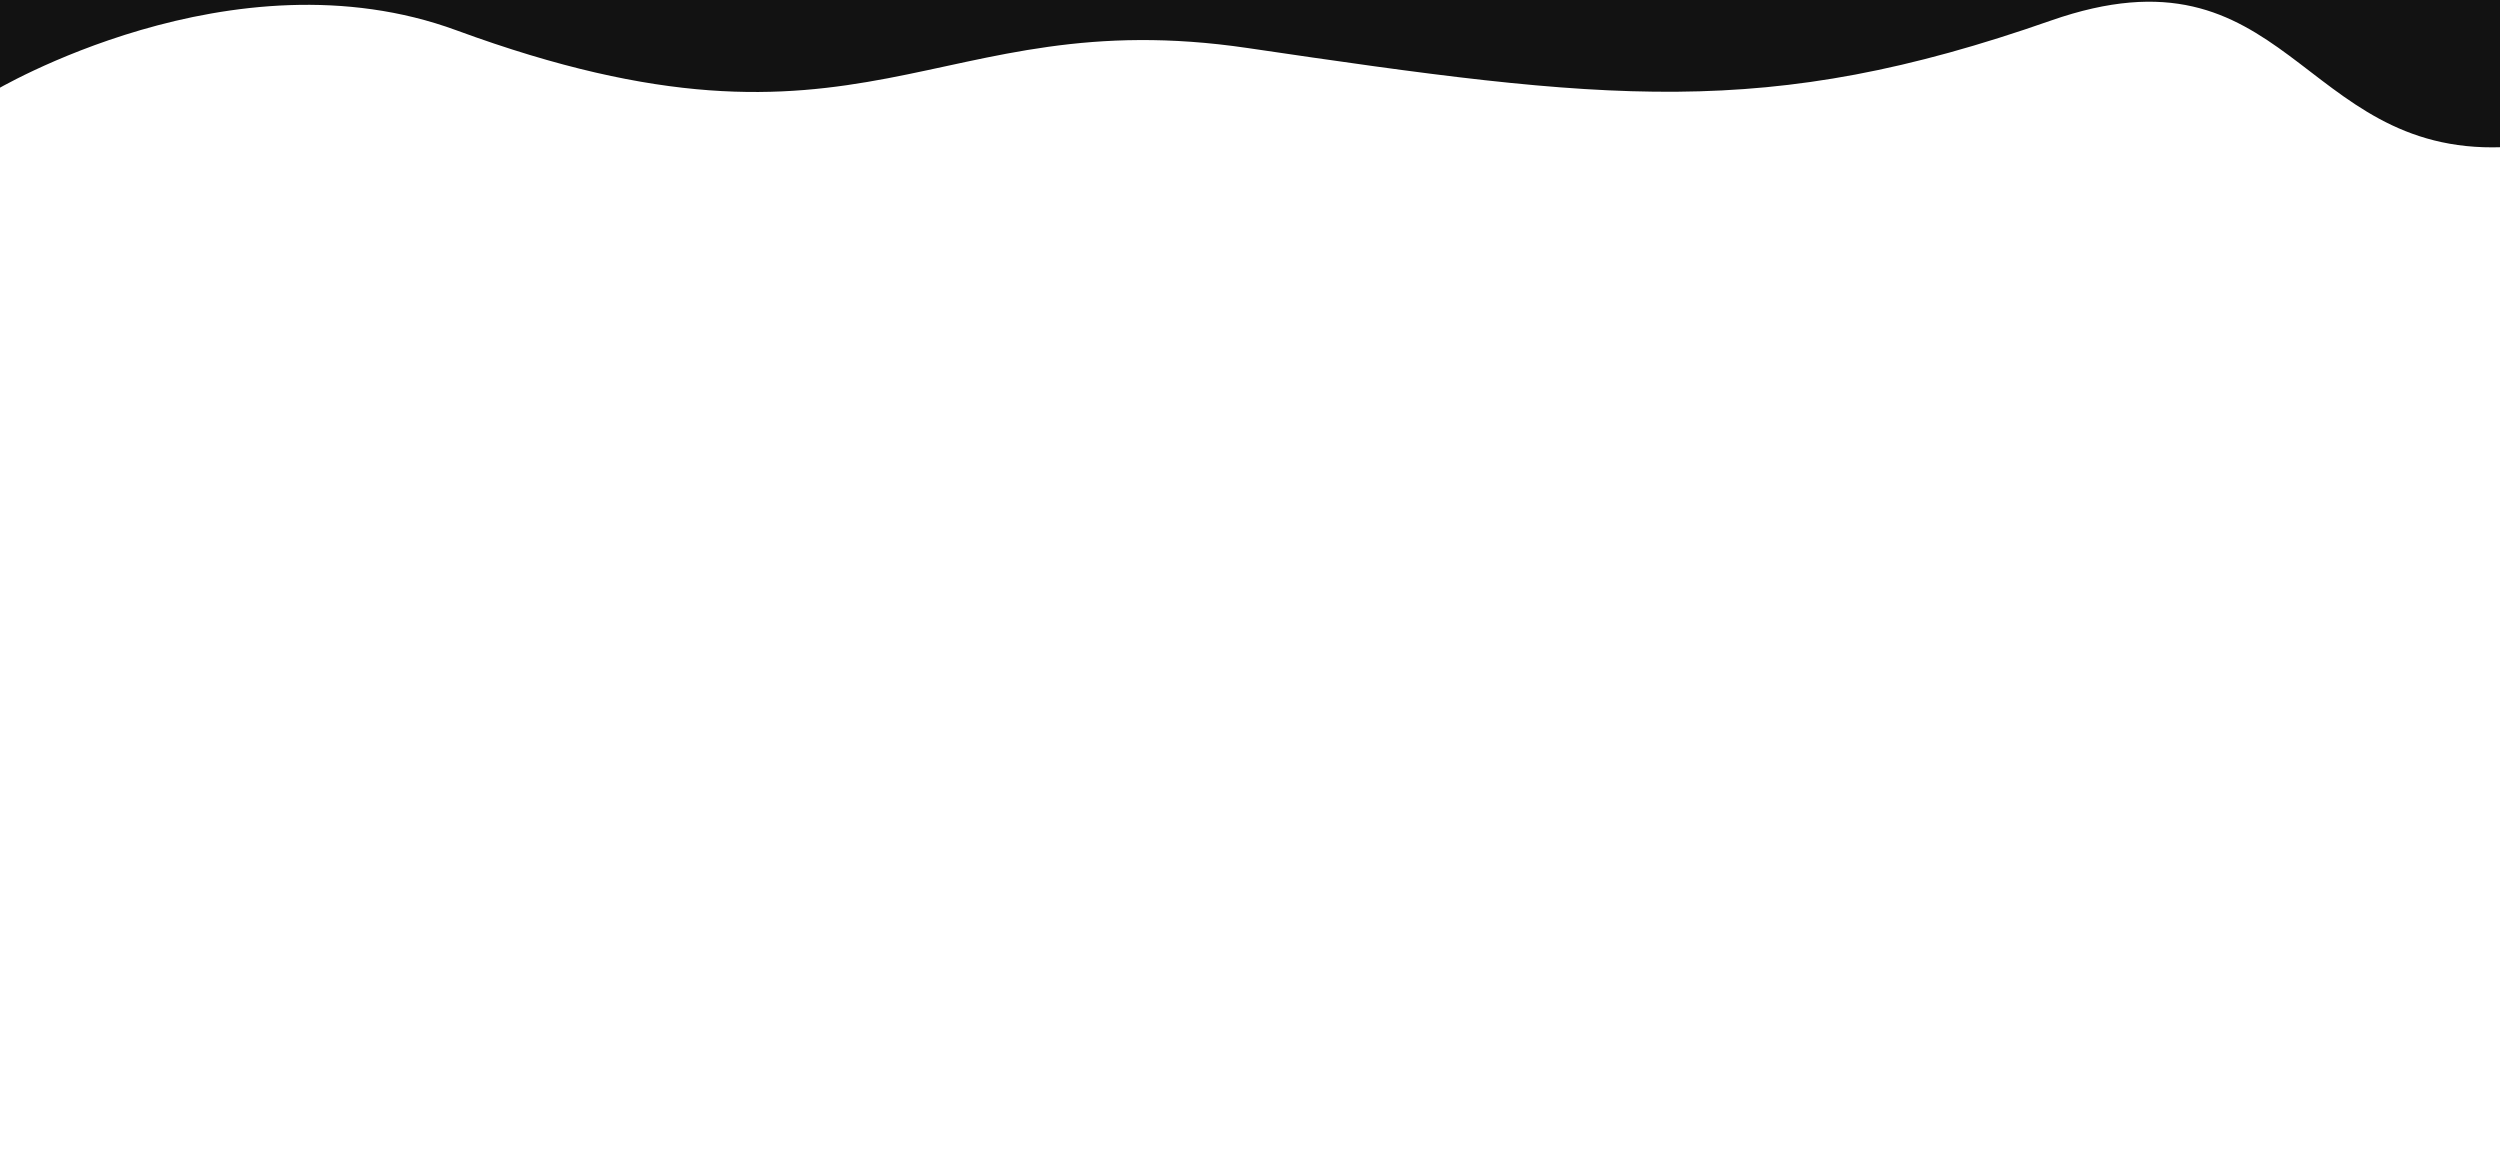 <?xml version="1.0" encoding="utf-8"?>
<!-- Generator: Adobe Illustrator 25.0.0, SVG Export Plug-In . SVG Version: 6.00 Build 0)  -->
<svg version="1.1" id="Layer_1" xmlns="http://www.w3.org/2000/svg" xmlns:xlink="http://www.w3.org/1999/xlink" x="0px" y="0px"
	 viewBox="0 0 1301 606.7" style="enable-background:new 0 0 1301 606.7;" xml:space="preserve">
<style type="text/css">
	.st0{fill-rule:evenodd;clip-rule:evenodd;fill:#121212;}
</style>
<g id="Ressource">
	<g id="wave_background">
		<g id="Group-4">
			<path id="Wave" class="st0" d="M-3.5-530H1302c-0.2,99.1-0.2,385.7,0,606.6c-105.4,3.7-111.7-108.9-234.7-65.9
				C918.6,62.8,836.5,52.6,649.3,25C484.5,0.7,451.5,94.4,237.6,15.8C120.9-27.1-3.5,47.6-3.5,47.6C-2.5-75.8-2.5-352.8-3.5-530z"/>
		</g>
	</g>
</g>
</svg>
